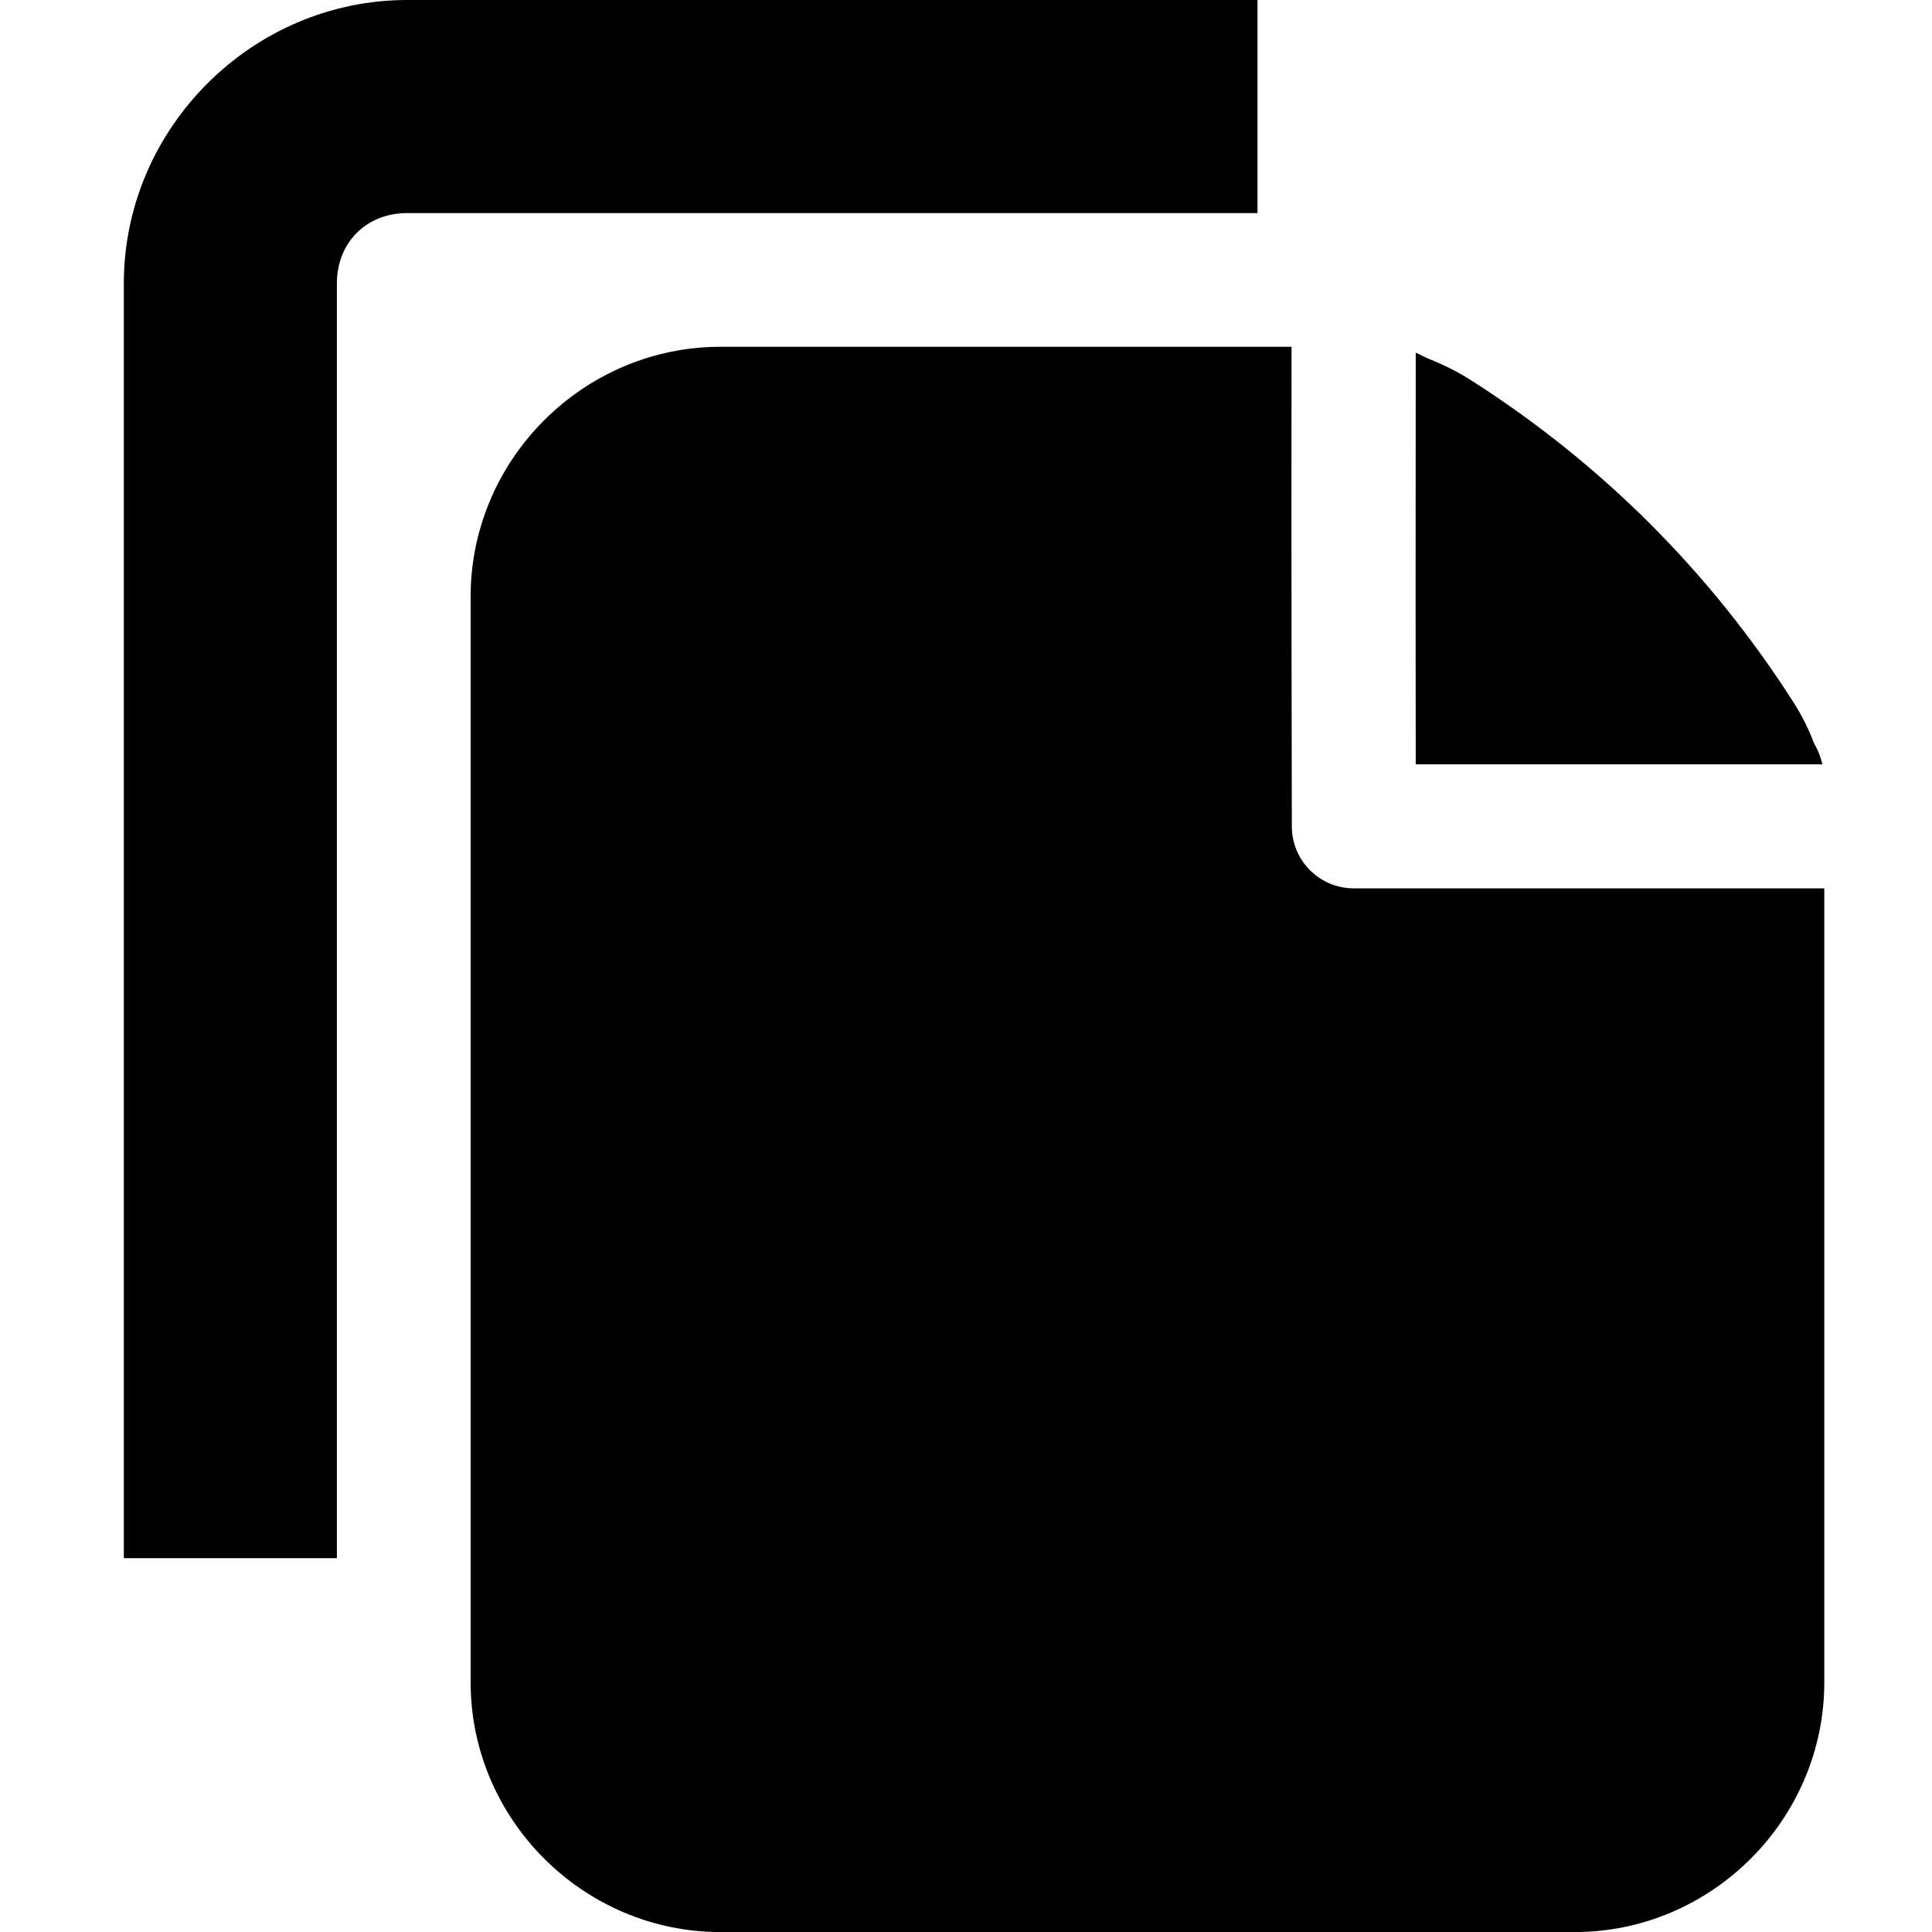 <!-- Generated by IcoMoon.io -->
<svg version="1.1" xmlns="http://www.w3.org/2000/svg" width="32" height="32" viewBox="0 0 32 32">
<title>files-empty-s</title>
<path d="M6.745 0c-2.57 0-4.694 2.124-4.694 4.694v21.114h3.529v-21.114c0-0.677 0.488-1.165 1.165-1.165h14.083v-3.529h-1.764zM11.933 5.744c-2.271 0-4.138 1.867-4.138 4.138v17.981c0 2.271 1.867 4.138 4.138 4.138h14.147c2.271 0 4.136-1.867 4.136-4.138v-13.149h-7.795c-0.565-0.001-1.023-0.459-1.024-1.024v0c0 0-0.011-4.534-0.005-7.946zM23.449 5.841c-0.003 2.665-0.003 5.916 0 6.819h6.736c-0.030-0.128-0.076-0.241-0.136-0.344l0.003 0.006c-0.024-0.041-0.097-0.299-0.349-0.694-0.68-1.064-1.474-2.054-2.369-2.949s-1.888-1.69-2.952-2.37c-0.422-0.27-0.716-0.356-0.803-0.405-0.035-0.020-0.078-0.041-0.122-0.059l-0.008-0.003z"></path>
</svg>

